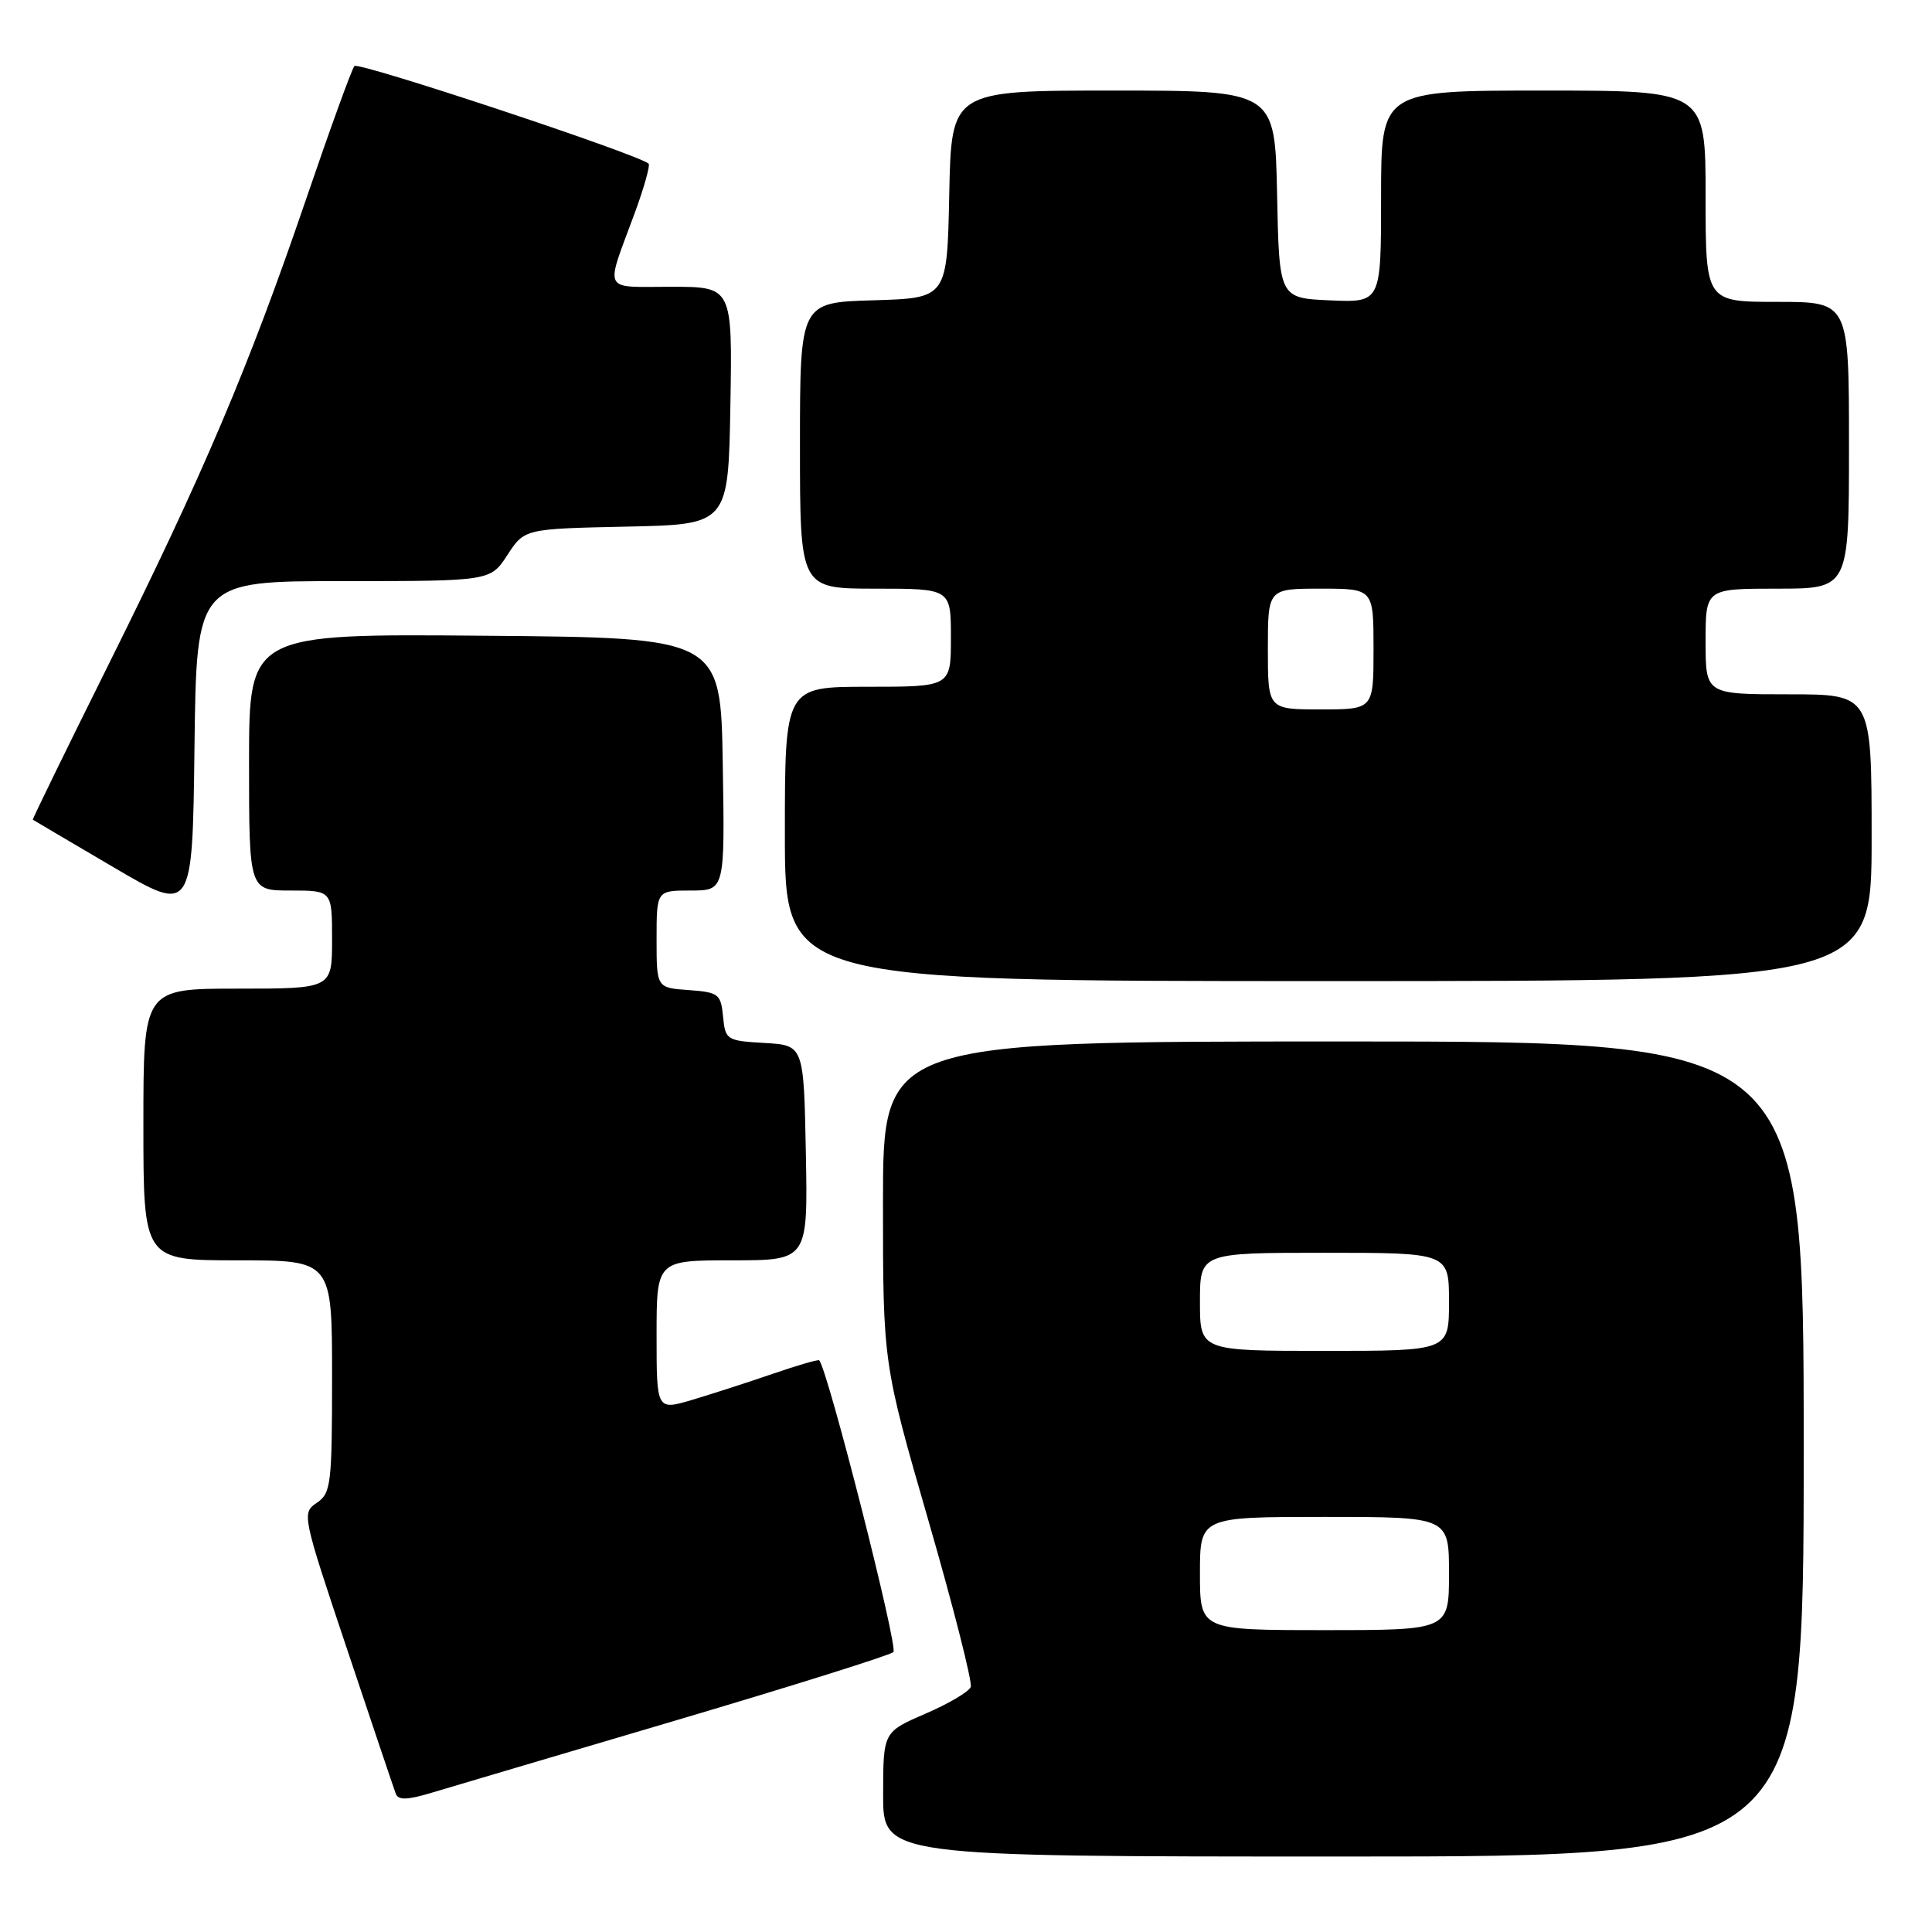 <?xml version="1.0" encoding="UTF-8" standalone="no"?>
<!DOCTYPE svg PUBLIC "-//W3C//DTD SVG 1.1//EN" "http://www.w3.org/Graphics/SVG/1.1/DTD/svg11.dtd" >
<svg xmlns="http://www.w3.org/2000/svg" xmlns:xlink="http://www.w3.org/1999/xlink" version="1.1" viewBox="0 0 256 256">
 <g >
 <path fill="currentColor"
d=" M 239.00 192.00 C 239.00 138.00 239.00 138.00 178.00 138.00 C 117.00 138.00 117.00 138.00 117.00 159.32 C 117.00 180.64 117.00 180.64 123.03 201.52 C 126.35 213.00 128.86 222.91 128.63 223.53 C 128.39 224.16 125.68 225.76 122.61 227.08 C 117.03 229.50 117.03 229.50 117.02 237.75 C 117.00 246.00 117.00 246.00 178.00 246.00 C 239.00 246.00 239.00 246.00 239.00 192.00 Z  M 89.50 227.98 C 104.90 223.42 117.90 219.34 118.38 218.91 C 119.05 218.32 109.71 181.57 108.55 180.25 C 108.43 180.11 105.67 180.91 102.41 182.03 C 99.16 183.15 94.36 184.70 91.75 185.48 C 87.00 186.89 87.00 186.89 87.00 176.95 C 87.00 167.00 87.00 167.00 97.03 167.00 C 107.05 167.00 107.05 167.00 106.78 152.75 C 106.50 138.50 106.50 138.50 101.31 138.20 C 96.27 137.91 96.11 137.80 95.81 134.70 C 95.52 131.71 95.22 131.48 91.25 131.19 C 87.00 130.89 87.00 130.89 87.00 124.44 C 87.00 118.00 87.00 118.00 91.52 118.00 C 96.05 118.00 96.05 118.00 95.77 101.25 C 95.50 84.50 95.50 84.50 64.25 84.24 C 33.00 83.97 33.00 83.97 33.00 100.99 C 33.00 118.00 33.00 118.00 38.50 118.00 C 44.00 118.00 44.00 118.00 44.00 124.50 C 44.00 131.00 44.00 131.00 31.50 131.00 C 19.00 131.00 19.00 131.00 19.00 149.00 C 19.00 167.00 19.00 167.00 31.50 167.00 C 44.00 167.00 44.00 167.00 44.00 182.38 C 44.00 196.70 43.86 197.85 41.98 199.13 C 39.98 200.48 40.04 200.77 45.98 218.50 C 49.29 228.40 52.20 237.03 52.44 237.67 C 52.77 238.55 53.93 238.53 57.19 237.55 C 59.56 236.84 74.10 232.53 89.50 227.98 Z  M 248.00 111.00 C 248.00 92.00 248.00 92.00 237.00 92.00 C 226.00 92.00 226.00 92.00 226.00 85.00 C 226.00 78.00 226.00 78.00 235.50 78.00 C 245.00 78.00 245.00 78.00 245.00 59.00 C 245.00 40.00 245.00 40.00 235.50 40.00 C 226.00 40.00 226.00 40.00 226.00 26.00 C 226.00 12.00 226.00 12.00 204.50 12.00 C 183.00 12.00 183.00 12.00 183.00 26.05 C 183.00 40.09 183.00 40.09 176.25 39.80 C 169.50 39.50 169.50 39.50 169.22 25.75 C 168.94 12.00 168.94 12.00 147.50 12.00 C 126.06 12.00 126.06 12.00 125.78 25.75 C 125.50 39.50 125.50 39.50 115.75 39.79 C 106.00 40.07 106.00 40.07 106.00 59.04 C 106.00 78.00 106.00 78.00 116.00 78.00 C 126.00 78.00 126.00 78.00 126.00 84.50 C 126.00 91.00 126.00 91.00 115.00 91.00 C 104.00 91.00 104.00 91.00 104.00 110.50 C 104.00 130.00 104.00 130.00 176.00 130.00 C 248.00 130.00 248.00 130.00 248.00 111.00 Z  M 45.51 77.00 C 64.98 77.00 64.98 77.00 67.24 73.53 C 69.50 70.07 69.50 70.07 83.00 69.78 C 96.50 69.50 96.50 69.50 96.78 53.75 C 97.05 38.00 97.05 38.00 88.91 38.00 C 79.69 38.00 80.15 38.94 84.09 28.27 C 85.35 24.85 86.18 21.88 85.94 21.68 C 84.42 20.39 47.48 8.14 46.96 8.75 C 46.61 9.16 43.71 17.15 40.52 26.50 C 32.99 48.57 26.92 62.86 14.41 88.00 C 8.80 99.28 4.27 108.55 4.35 108.61 C 4.43 108.67 9.22 111.50 15.00 114.89 C 25.50 121.06 25.50 121.06 25.77 99.03 C 26.04 77.00 26.04 77.00 45.51 77.00 Z  M 159.00 208.50 C 159.00 201.00 159.00 201.00 175.50 201.00 C 192.00 201.00 192.00 201.00 192.00 208.50 C 192.00 216.00 192.00 216.00 175.50 216.00 C 159.00 216.00 159.00 216.00 159.00 208.50 Z  M 159.00 172.50 C 159.00 166.00 159.00 166.00 175.50 166.00 C 192.00 166.00 192.00 166.00 192.00 172.50 C 192.00 179.00 192.00 179.00 175.50 179.00 C 159.00 179.00 159.00 179.00 159.00 172.50 Z  M 168.00 86.00 C 168.00 78.00 168.00 78.00 175.00 78.00 C 182.00 78.00 182.00 78.00 182.00 86.00 C 182.00 94.00 182.00 94.00 175.00 94.00 C 168.00 94.00 168.00 94.00 168.00 86.00 Z "/>
</g>
</svg>